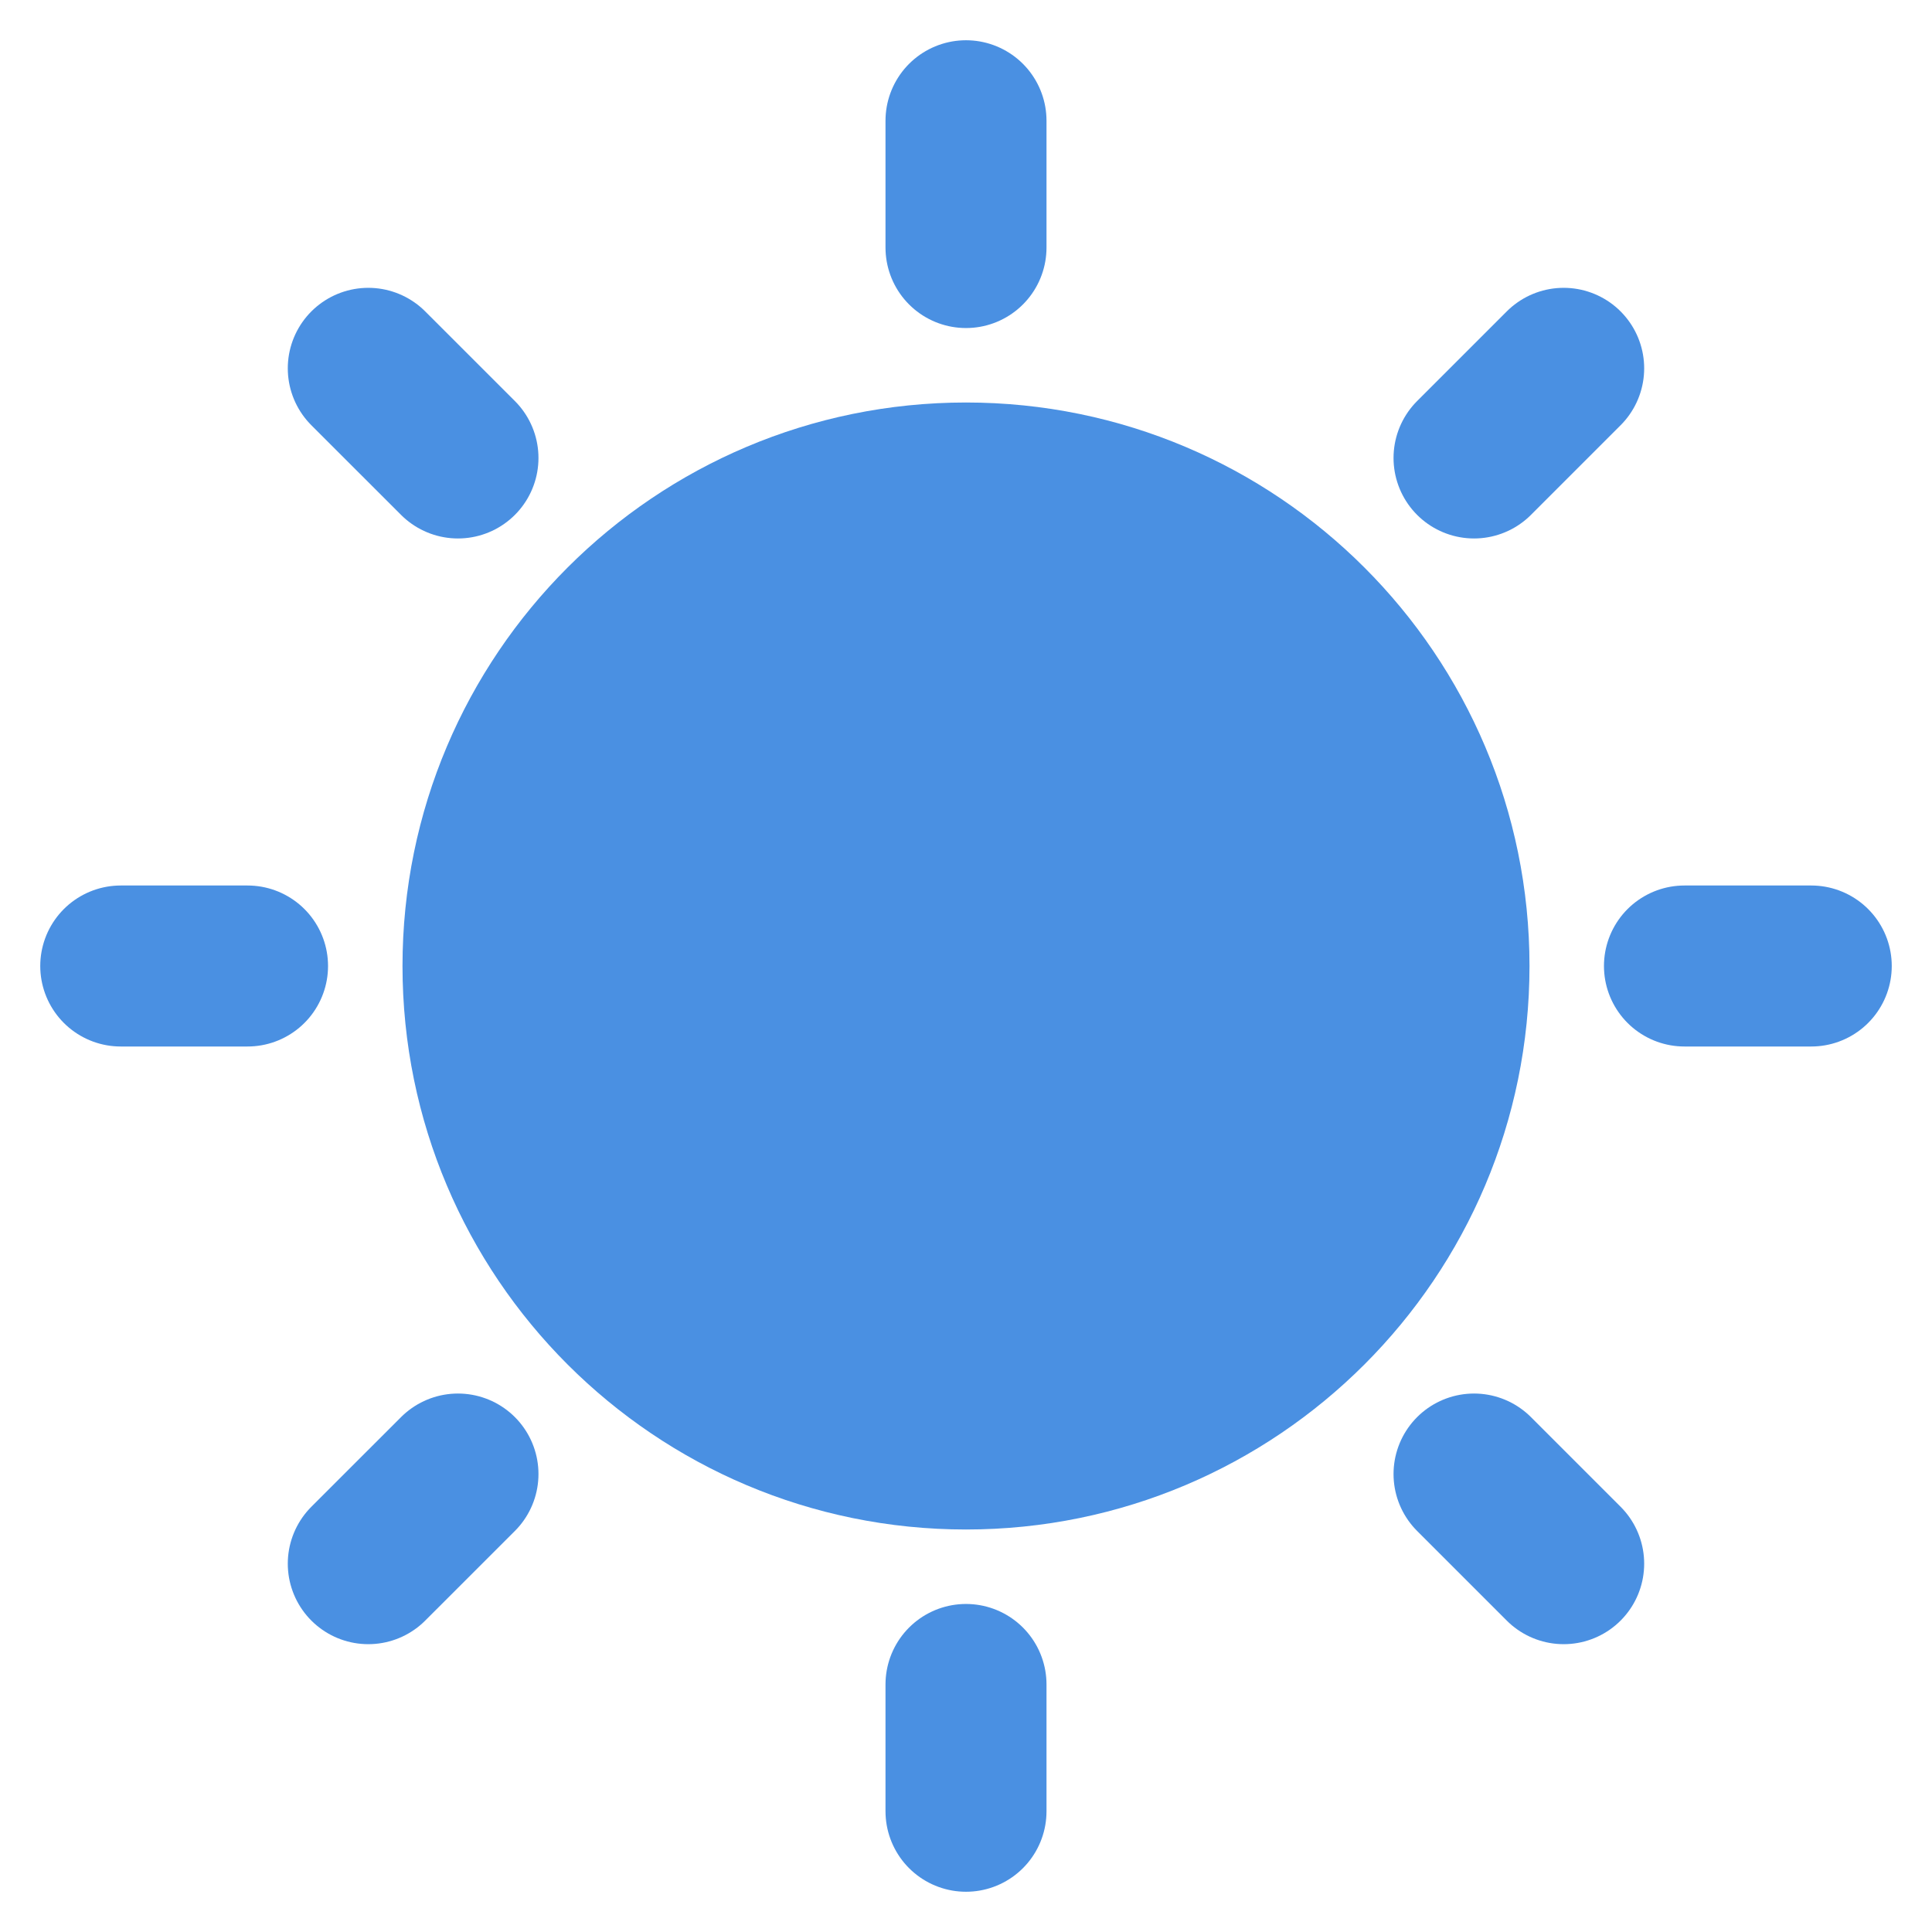 <?xml version="1.0" encoding="UTF-8"?><svg width="21" height="21" viewBox="0 0 48 48" fill="none" xmlns="http://www.w3.org/2000/svg"><path d="M9.15 9.151L11.378 11.378" stroke="#4a90e2" stroke-width="4" stroke-linecap="round" stroke-linejoin="round"/><path d="M3 24H6.15" stroke="#4a90e2" stroke-width="4" stroke-linecap="round" stroke-linejoin="round"/><path d="M9.15 38.849L11.378 36.622" stroke="#4a90e2" stroke-width="4" stroke-linecap="round" stroke-linejoin="round"/><path d="M38.849 38.849L36.622 36.622" stroke="#4a90e2" stroke-width="4" stroke-linecap="round" stroke-linejoin="round"/><path d="M45 24H41.85" stroke="#4a90e2" stroke-width="4" stroke-linecap="round" stroke-linejoin="round"/><path d="M38.849 9.151L36.622 11.378" stroke="#4a90e2" stroke-width="4" stroke-linecap="round" stroke-linejoin="round"/><path d="M24 3V6.15" stroke="#4a90e2" stroke-width="4" stroke-linecap="round" stroke-linejoin="round"/><path d="M24 36C30.627 36 36 30.627 36 24C36 17.373 30.627 12 24 12C17.373 12 12 17.373 12 24C12 30.627 17.373 36 24 36Z" fill="#4a90e2" stroke="#4a90e2" stroke-width="4" stroke-linejoin="round"/><path d="M24 45V41.85" stroke="#4a90e2" stroke-width="4" stroke-linecap="round" stroke-linejoin="round"/></svg>